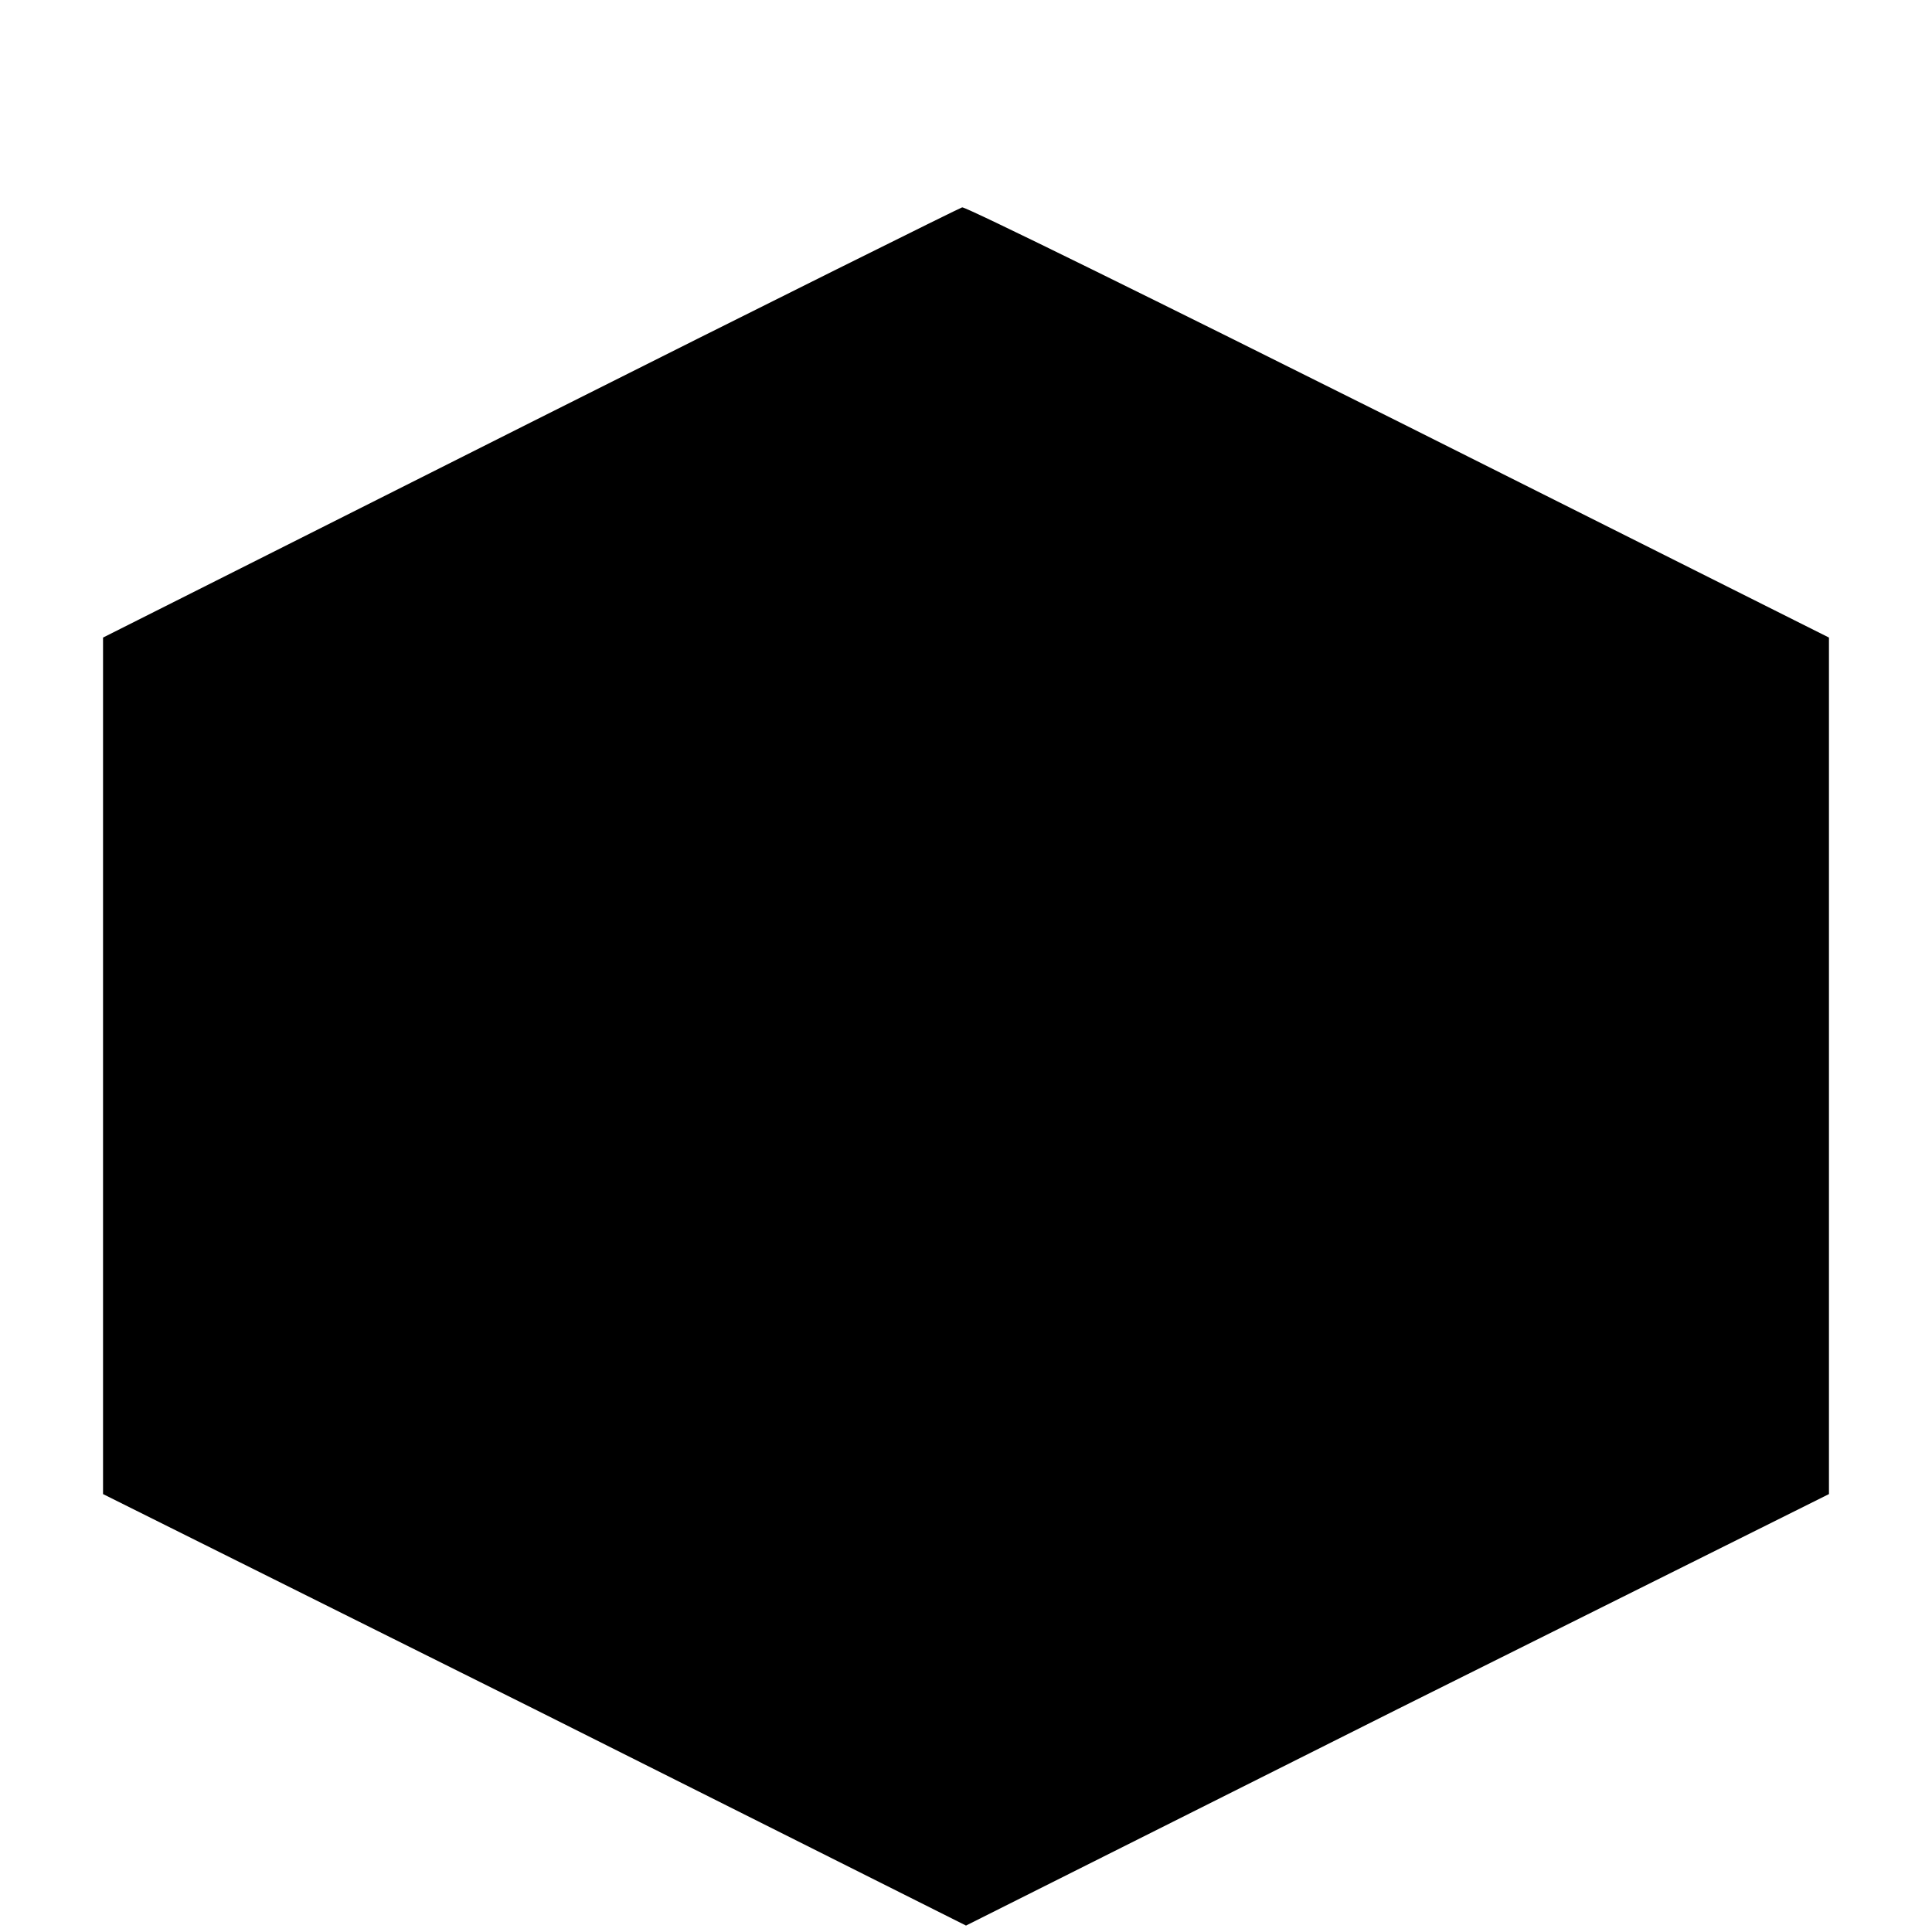 <?xml version="1.0" standalone="no"?>
<!DOCTYPE svg PUBLIC "-//W3C//DTD SVG 20010904//EN"
 "http://www.w3.org/TR/2001/REC-SVG-20010904/DTD/svg10.dtd">
<svg version="1.0" xmlns="http://www.w3.org/2000/svg"
 width="150pt" height="150pt" viewBox="0 0 150 150"
 preserveAspectRatio="xMidYMid meet">
<g transform="translate(0,150) scale(0.1,-0.1)"
fill="#000000" stroke="none">
<path d="M412 1172 l-332 -167 0 -332 0 -333 335 -167 335 -168 335 168 335
167 0 333 0 332 -335 168 c-184 92 -336 167 -338 166 -1 0 -152 -75 -335 -167z"/>
</g>
</svg>
